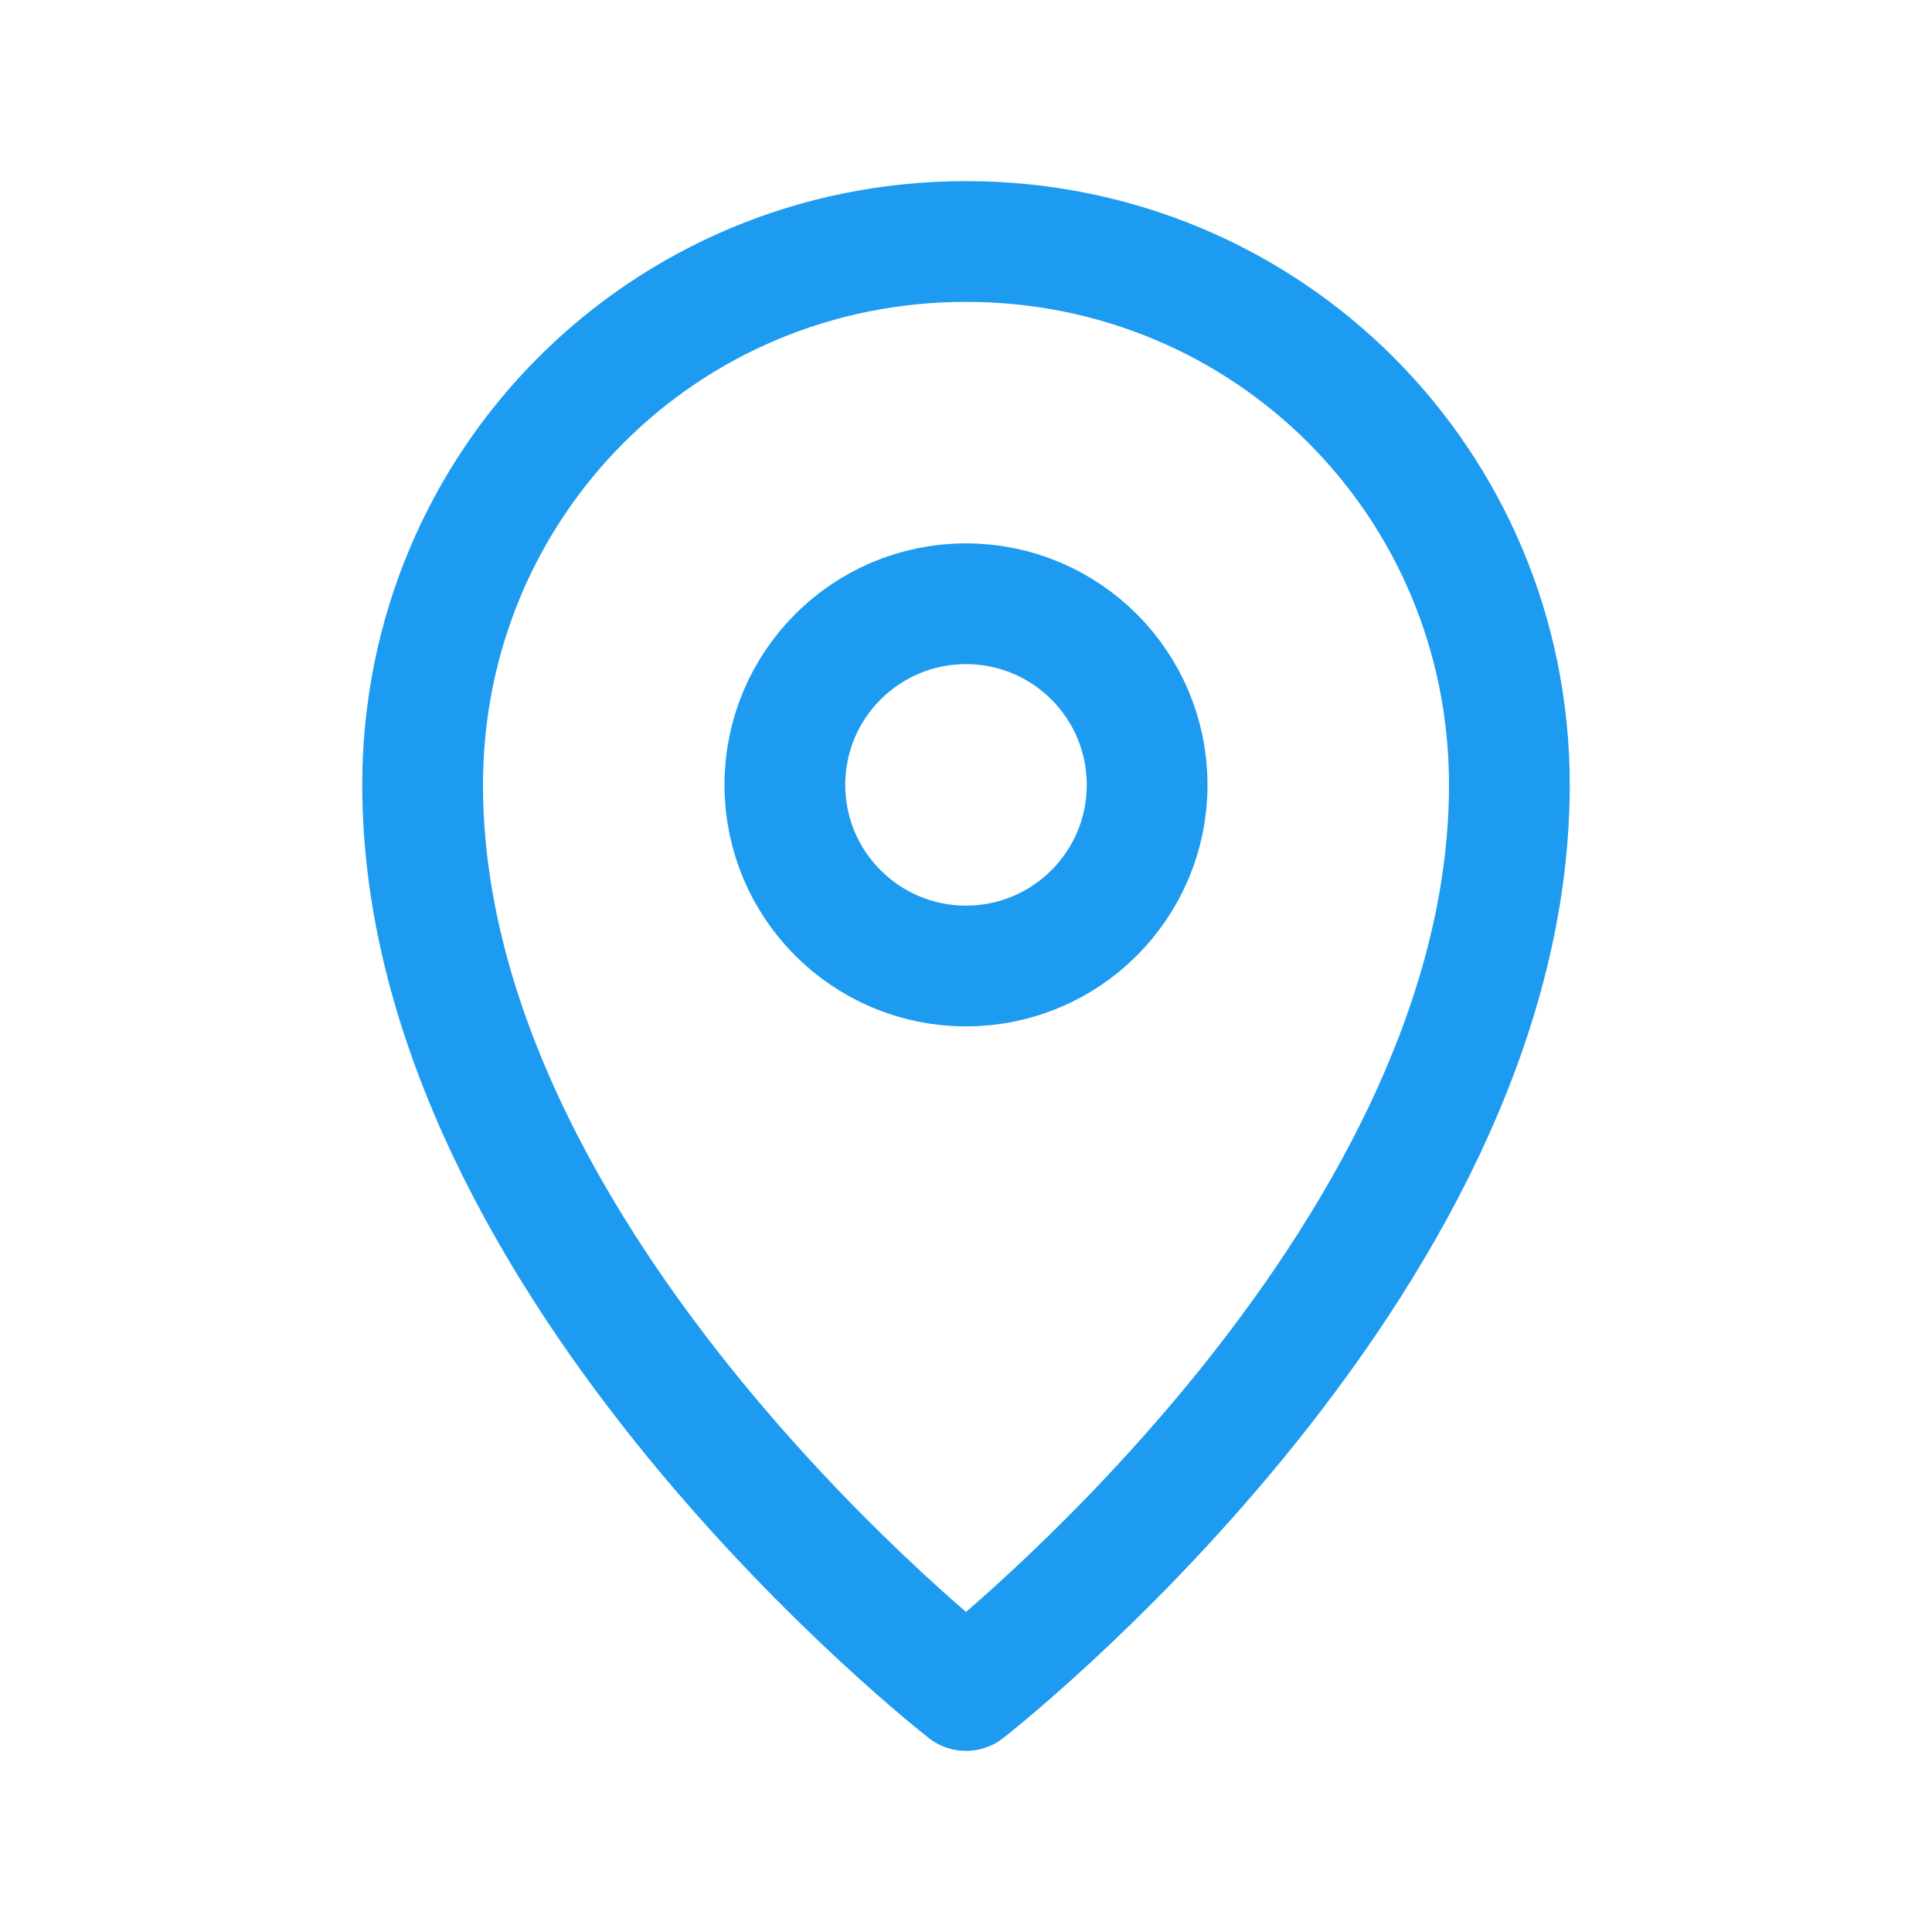 <?xml version="1.0" encoding="utf-8"?>
<!-- Generator: Adobe Illustrator 23.0.3, SVG Export Plug-In . SVG Version: 6.00 Build 0)  -->
<svg id="Icons" xmlns="http://www.w3.org/2000/svg" x="0px" y="0px"
     viewBox="0 0 32 32" xml:space="preserve">
<style type="text/css">
	.st0 {
    fill: none;
    stroke: #1d9bf0;
    stroke-width: 2;
    stroke-miterlimit: 10;
  }

  .st1 {
    fill: none;
    stroke: #1d9bf0;
    stroke-width: 2;
    stroke-linejoin: round;
    stroke-miterlimit: 10;
  }

  .st2 {
    fill: none;
    stroke: #1d9bf0;
    stroke-width: 2;
    stroke-linecap: round;
    stroke-linejoin: round;
    stroke-miterlimit: 10;
  }

  .st3 {
    fill: none;
    stroke: #1d9bf0;
    stroke-width: 2;
    stroke-linecap: round;
    stroke-miterlimit: 10;
  }

  .st4 {
    fill: none;
    stroke: #1d9bf0;
    stroke-width: 2;
    stroke-linejoin: round;
    stroke-miterlimit: 10;
    stroke-dasharray: 3;
  }
</style>
  <path class="st1" d="M25,13c0,8-9,15-9,15s-9-7-9-15c0-5,4-9,9-9S25,8,25,13z"/>
  <circle class="st1" cx="16" cy="13" r="3"/>
</svg>
